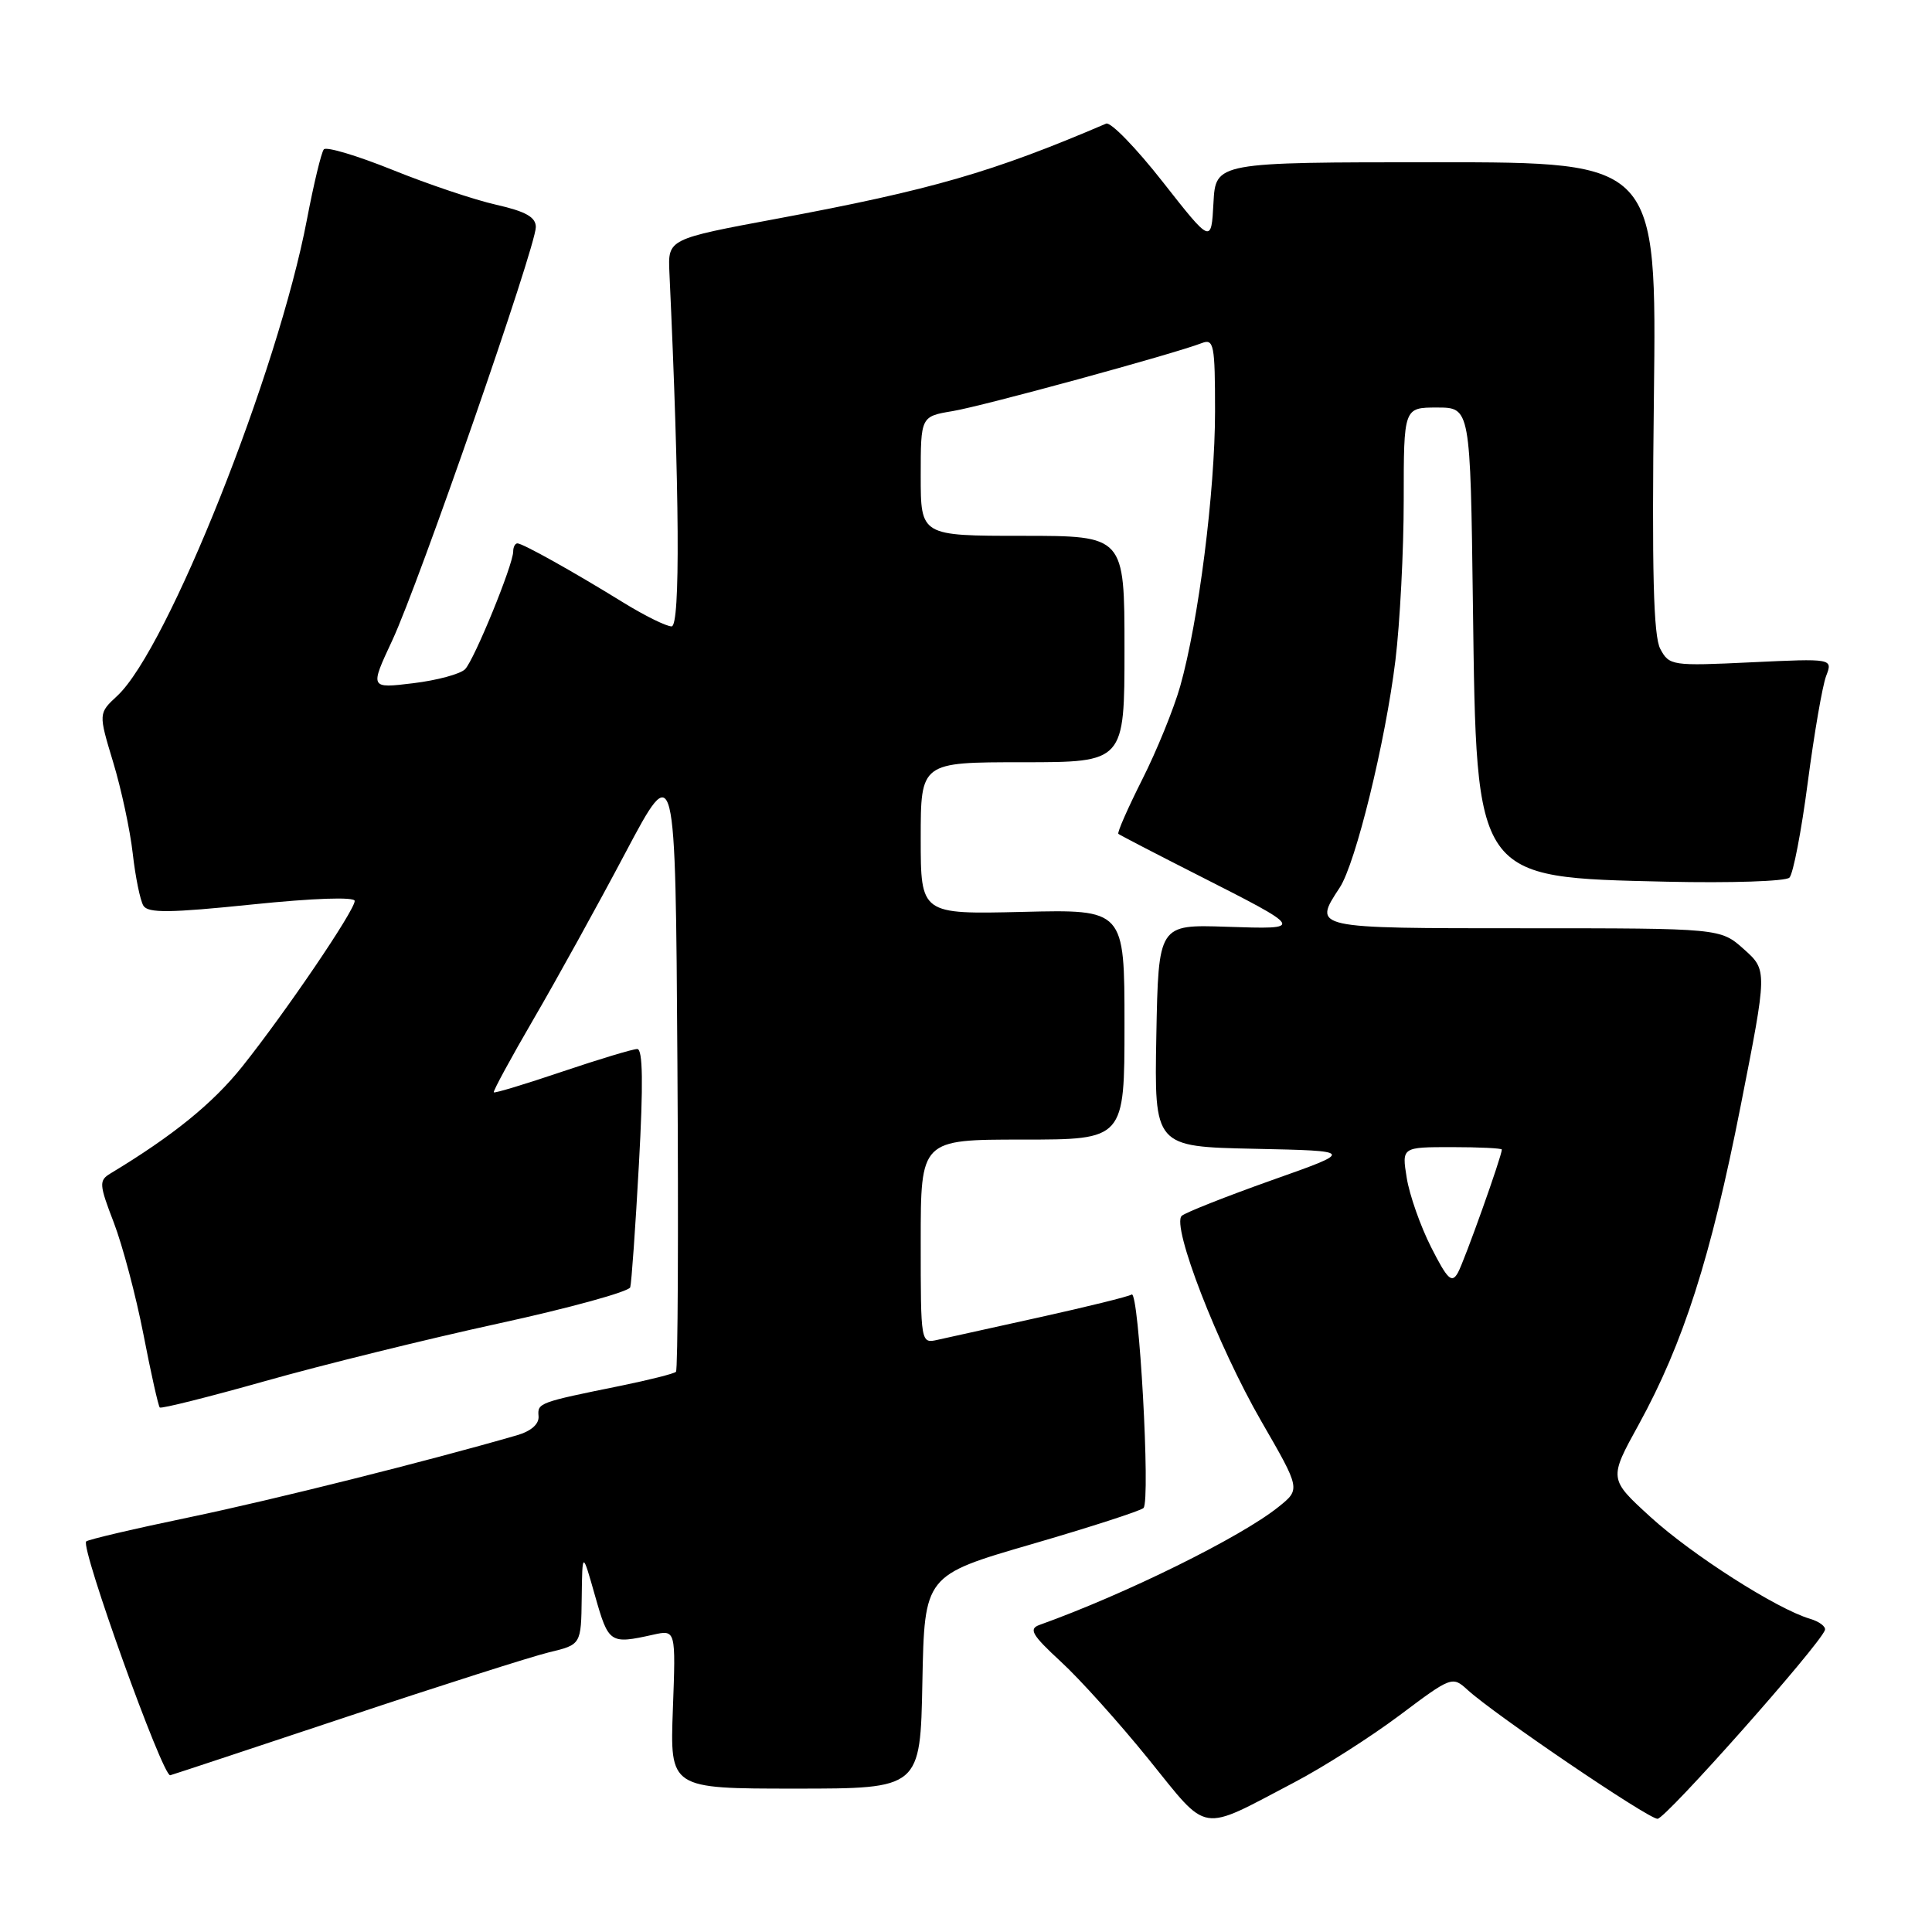 <?xml version="1.0" encoding="UTF-8" standalone="no"?>
<!DOCTYPE svg PUBLIC "-//W3C//DTD SVG 1.1//EN" "http://www.w3.org/Graphics/SVG/1.1/DTD/svg11.dtd" >
<svg xmlns="http://www.w3.org/2000/svg" xmlns:xlink="http://www.w3.org/1999/xlink" version="1.1" viewBox="0 0 256 256">
 <g >
 <path fill="currentColor"
d=" M 171.45 236.20 C 175.33 234.17 181.63 230.15 185.46 227.28 C 192.32 222.13 192.45 222.08 194.46 223.92 C 198.02 227.18 218.38 241.00 219.63 241.00 C 220.71 241.00 241.05 218.07 241.81 216.00 C 241.97 215.54 241.07 214.86 239.81 214.49 C 235.42 213.19 224.16 206.00 218.68 200.99 C 213.17 195.96 213.17 195.96 217.15 188.74 C 223.05 177.99 226.69 166.63 230.64 146.57 C 234.19 128.56 234.19 128.56 231.08 125.78 C 227.97 123.00 227.97 123.00 201.98 123.00 C 173.77 123.00 173.96 123.04 177.52 117.61 C 179.64 114.38 183.58 98.28 184.90 87.50 C 185.50 82.55 186.00 72.99 186.00 66.25 C 186.00 54.00 186.00 54.00 190.41 54.00 C 194.83 54.00 194.83 54.00 195.17 80.25 C 195.65 116.68 195.33 116.24 220.86 116.83 C 229.31 117.02 236.62 116.78 237.11 116.29 C 237.60 115.80 238.70 110.11 239.54 103.66 C 240.39 97.20 241.48 90.86 241.97 89.58 C 242.86 87.25 242.86 87.25 232.04 87.76 C 221.55 88.26 221.18 88.20 220.00 85.99 C 219.09 84.30 218.87 75.78 219.15 52.61 C 219.52 21.50 219.52 21.50 190.30 21.50 C 161.08 21.50 161.08 21.50 160.79 26.89 C 160.50 32.29 160.50 32.29 154.07 24.10 C 150.54 19.60 147.17 16.13 146.57 16.38 C 131.53 22.82 123.47 25.15 103.00 28.97 C 88.50 31.67 88.50 31.67 88.70 36.09 C 90.05 65.24 90.16 83.00 88.99 83.00 C 88.29 83.00 85.42 81.58 82.61 79.85 C 75.92 75.72 69.26 72.00 68.56 72.00 C 68.25 72.00 68.00 72.49 68.00 73.08 C 68.00 74.82 62.86 87.39 61.63 88.67 C 61.01 89.31 57.91 90.15 54.75 90.53 C 49.00 91.23 49.00 91.23 51.98 84.85 C 55.48 77.37 71.00 32.69 71.00 30.09 C 71.00 28.77 69.67 28.02 65.75 27.13 C 62.86 26.48 56.68 24.40 52.01 22.51 C 47.34 20.63 43.25 19.40 42.91 19.79 C 42.58 20.18 41.57 24.37 40.67 29.09 C 36.82 49.31 22.20 86.02 15.54 92.20 C 13.04 94.52 13.04 94.52 14.99 100.98 C 16.07 104.54 17.24 109.99 17.59 113.10 C 17.94 116.21 18.58 119.32 19.00 120.01 C 19.62 121.01 22.52 120.97 33.39 119.85 C 41.55 119.01 47.00 118.82 47.00 119.38 C 47.00 120.64 37.88 134.07 32.12 141.30 C 28.21 146.20 22.94 150.48 14.62 155.50 C 13.10 156.42 13.13 156.94 15.08 162.00 C 16.24 165.03 18.01 171.70 19.01 176.83 C 20.00 181.96 20.98 186.31 21.17 186.50 C 21.36 186.69 27.66 185.11 35.17 182.99 C 42.67 180.87 56.56 177.44 66.01 175.38 C 75.47 173.32 83.34 171.15 83.51 170.57 C 83.68 169.98 84.20 162.64 84.66 154.25 C 85.25 143.62 85.18 139.00 84.44 139.00 C 83.85 139.00 79.39 140.35 74.52 141.99 C 69.64 143.64 65.55 144.88 65.43 144.74 C 65.30 144.61 67.68 140.22 70.72 135.00 C 73.76 129.78 79.23 119.88 82.87 113.00 C 89.50 100.50 89.50 100.50 89.76 140.91 C 89.91 163.13 89.82 181.52 89.57 181.77 C 89.32 182.02 86.05 182.84 82.31 183.61 C 71.37 185.83 71.21 185.89 71.36 187.65 C 71.45 188.69 70.39 189.63 68.50 190.18 C 56.61 193.62 36.38 198.69 25.18 201.03 C 17.86 202.55 11.66 204.00 11.42 204.25 C 10.63 205.04 21.58 235.51 22.56 235.23 C 23.08 235.09 33.62 231.59 46.00 227.47 C 58.38 223.34 70.41 219.51 72.75 218.94 C 77.00 217.92 77.00 217.92 77.08 211.71 C 77.16 205.50 77.16 205.50 78.86 211.50 C 80.64 217.76 80.82 217.88 86.53 216.61 C 89.55 215.94 89.55 215.94 89.16 226.47 C 88.77 237.00 88.77 237.00 105.36 237.00 C 121.95 237.00 121.95 237.00 122.22 222.87 C 122.50 208.74 122.50 208.74 136.67 204.62 C 144.47 202.35 151.15 200.19 151.52 199.82 C 152.47 198.86 150.92 170.93 149.95 171.53 C 149.51 171.81 144.05 173.15 137.82 174.53 C 131.60 175.90 125.49 177.25 124.25 177.53 C 122.00 178.04 122.00 178.02 122.00 164.52 C 122.00 151.00 122.00 151.00 135.50 151.00 C 149.00 151.00 149.00 151.00 149.00 135.75 C 149.00 120.50 149.00 120.50 135.50 120.83 C 122.00 121.15 122.00 121.15 122.00 111.08 C 122.00 101.00 122.00 101.00 135.50 101.00 C 149.00 101.00 149.00 101.00 149.00 86.00 C 149.00 71.00 149.00 71.00 135.50 71.00 C 122.00 71.00 122.00 71.00 122.00 63.09 C 122.00 55.18 122.00 55.18 126.25 54.47 C 130.27 53.80 155.50 46.91 159.25 45.46 C 160.84 44.85 161.00 45.66 161.00 54.51 C 161.00 65.12 158.81 82.34 156.38 90.94 C 155.53 93.93 153.27 99.49 151.35 103.29 C 149.44 107.09 148.01 110.33 148.19 110.49 C 148.36 110.64 153.00 113.05 158.50 115.84 C 172.96 123.18 172.95 123.15 162.50 122.80 C 153.50 122.50 153.50 122.50 153.22 137.22 C 152.95 151.94 152.95 151.94 166.22 152.22 C 179.50 152.50 179.50 152.50 168.50 156.39 C 162.45 158.54 157.09 160.66 156.59 161.10 C 155.18 162.37 161.35 178.31 167.15 188.36 C 172.33 197.33 172.33 197.33 169.41 199.67 C 164.46 203.66 149.13 211.23 137.74 215.31 C 136.27 215.84 136.73 216.63 140.55 220.16 C 143.07 222.47 148.31 228.30 152.20 233.11 C 160.26 243.07 158.79 242.84 171.45 236.20 Z  M 189.63 165.26 C 188.21 162.46 186.76 158.33 186.40 156.08 C 185.74 152.00 185.74 152.00 192.37 152.00 C 196.02 152.00 199.00 152.15 199.00 152.32 C 199.00 153.19 194.03 167.12 193.18 168.64 C 192.37 170.09 191.81 169.56 189.63 165.26 Z "/>
</g>
</svg>